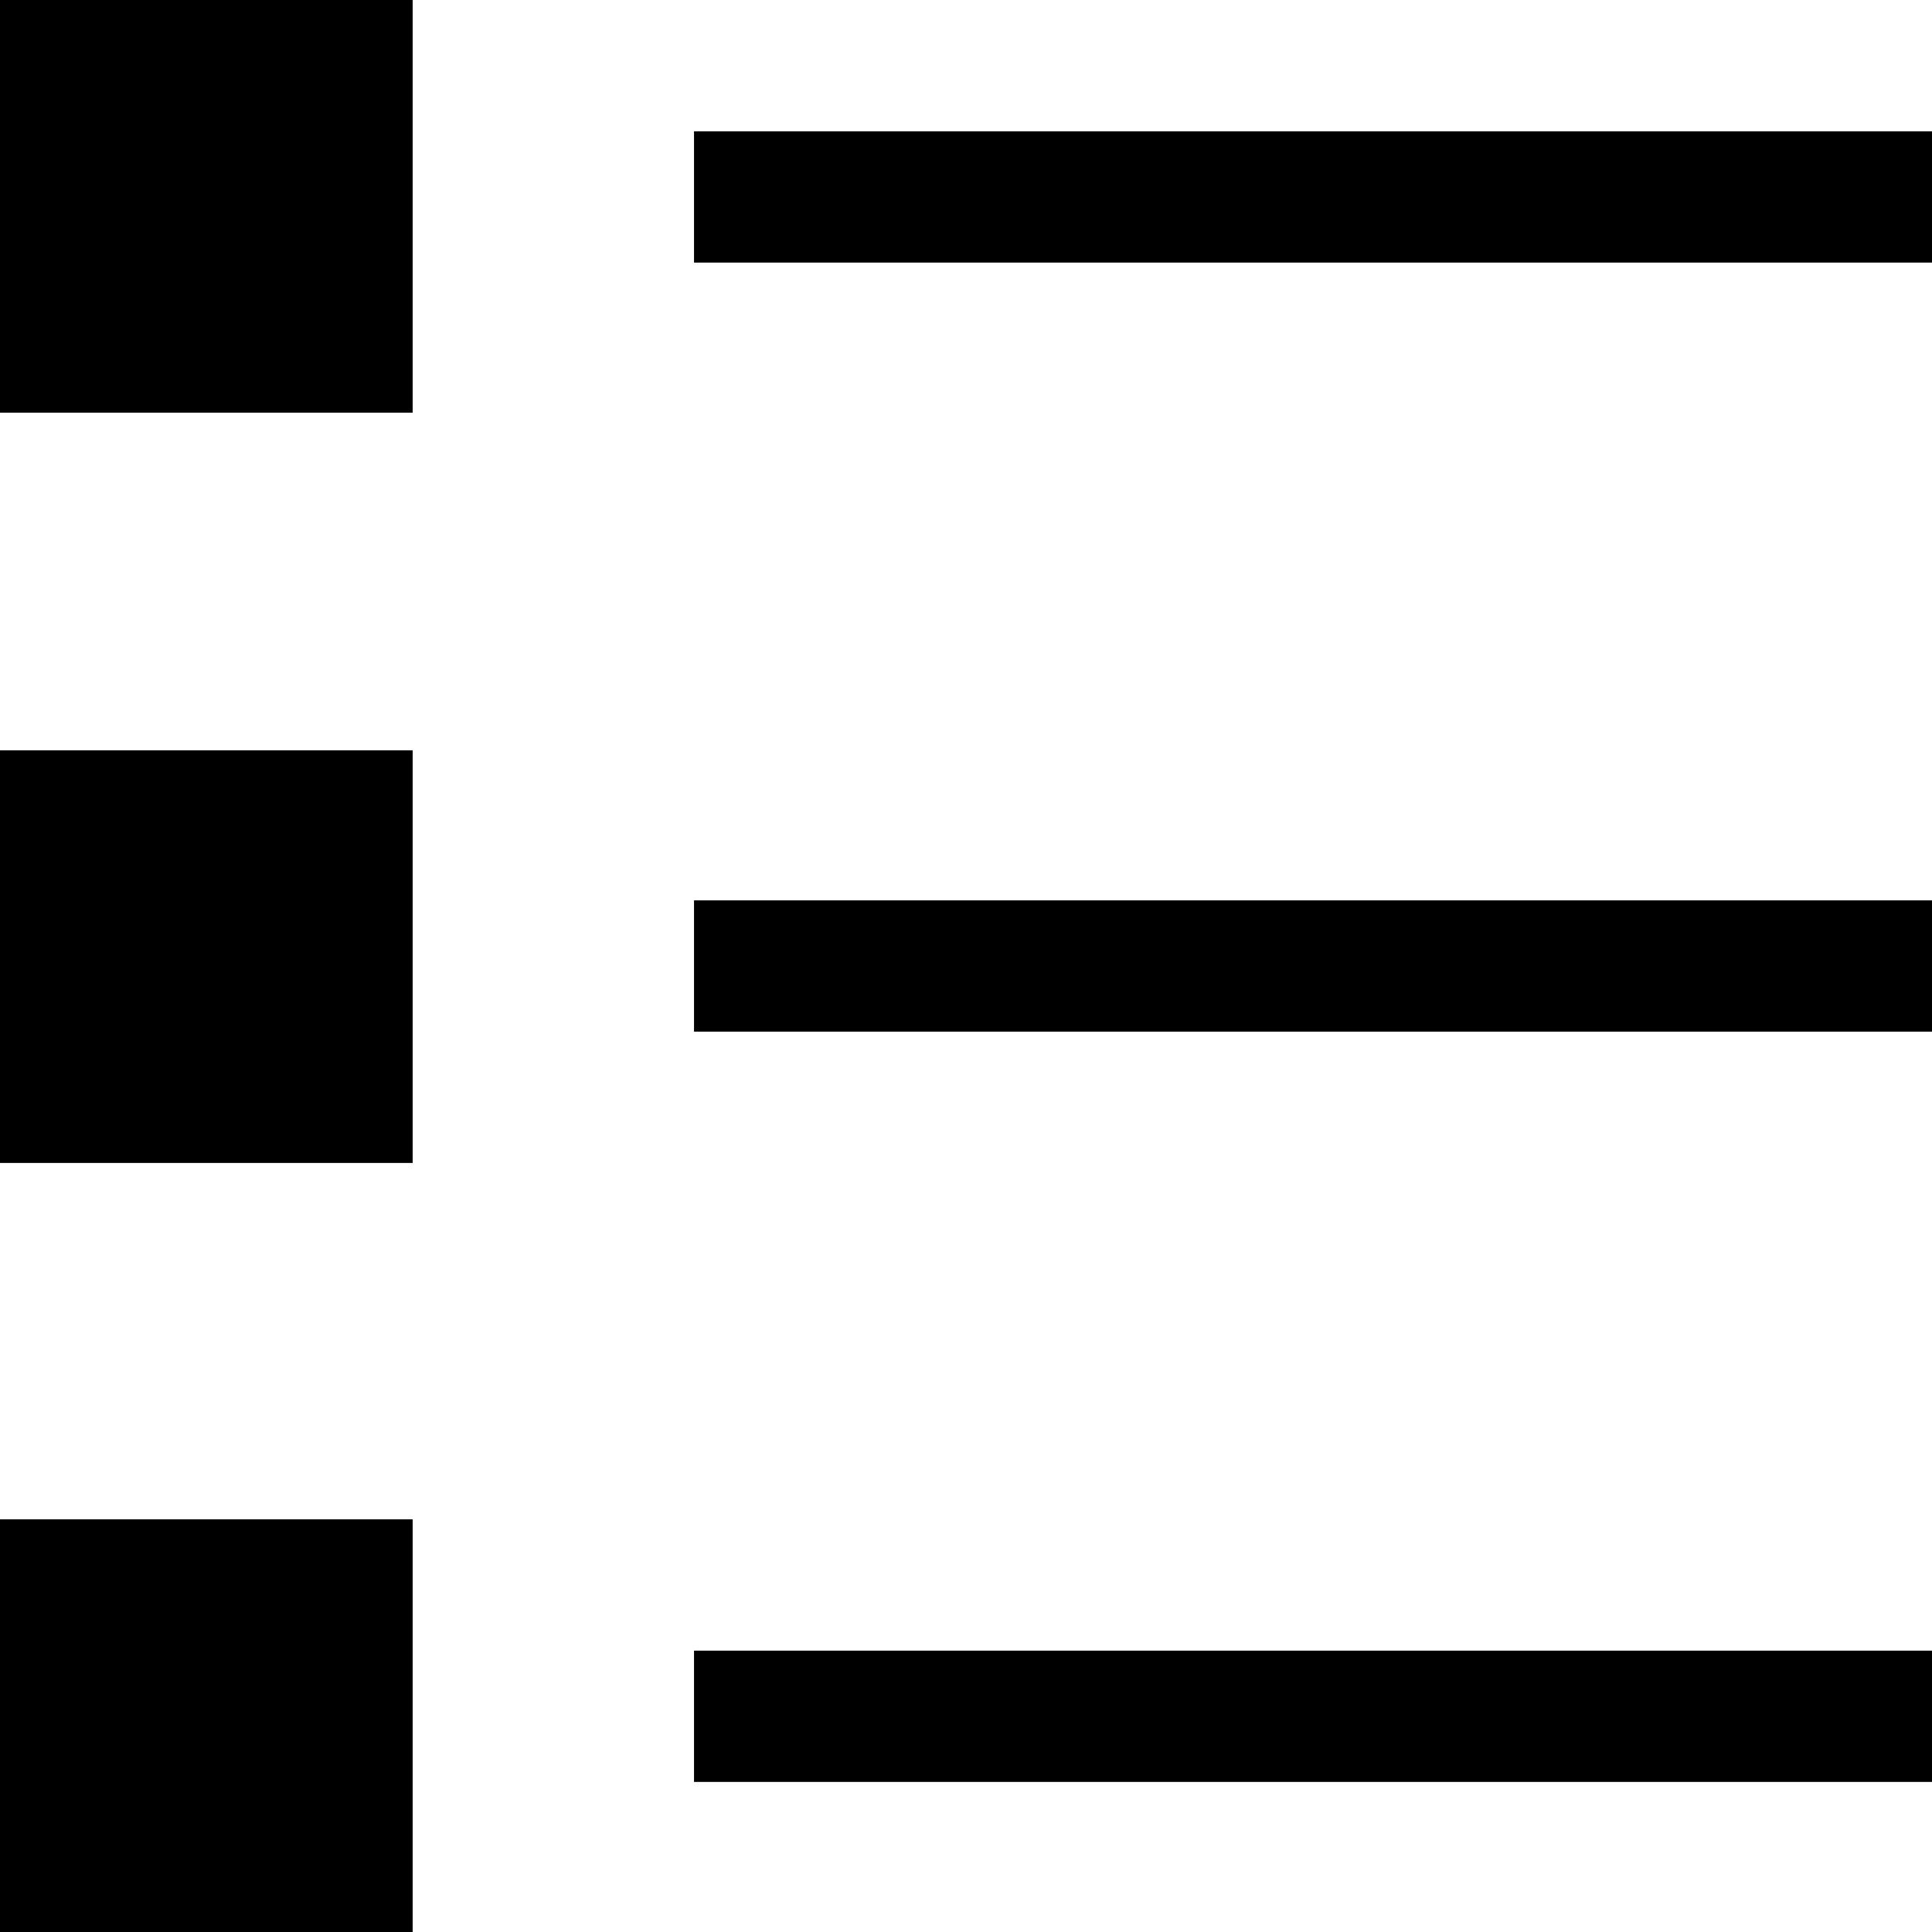 <svg xmlns="http://www.w3.org/2000/svg" width="23" height="23" viewBox="0 0 1.03 1.03">
  <g>
    <path d="M.37.07h.66v.07H.37zM.37.48h.66v.07H.37zM.37.88h.66v.07H.37z" />
    <path d="M0 0h.22v.22H0zM0 .4h.22v.22H0zM0 .81h.22v.22H0z" />
  </g>
</svg>